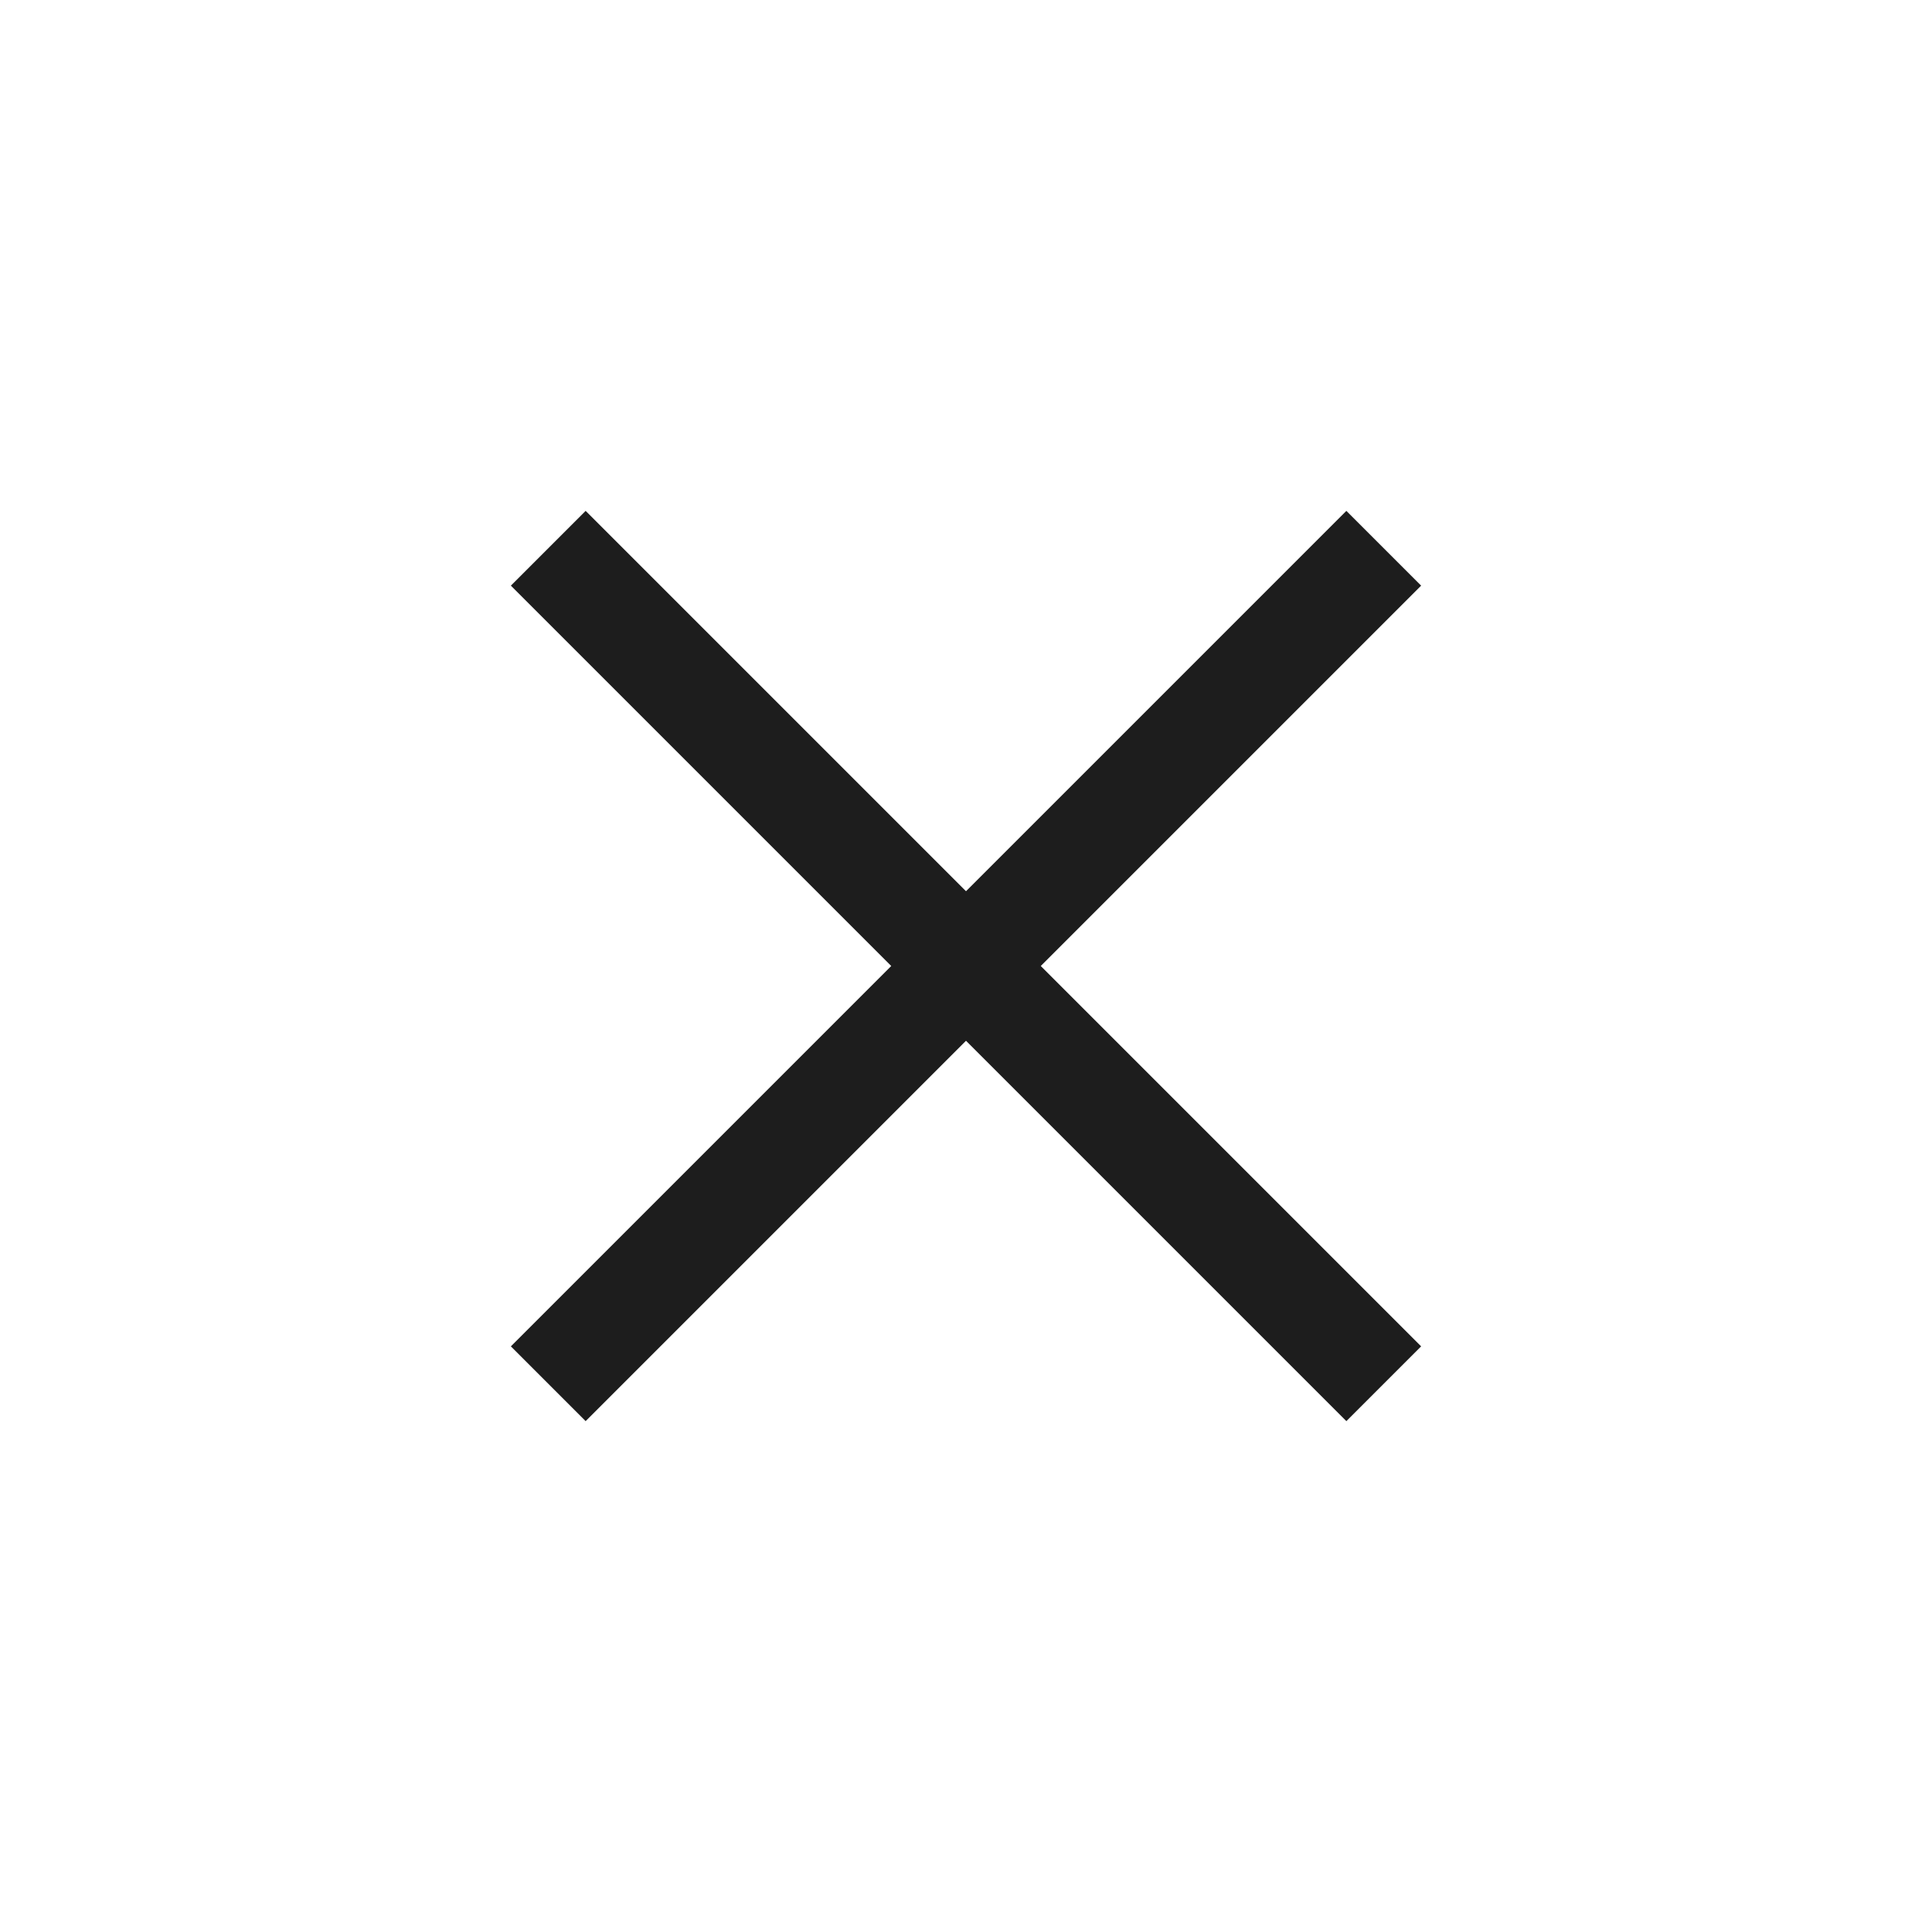 <svg xmlns="http://www.w3.org/2000/svg" height="20px" viewBox="0 -960 960 960" width="20px" fill="#1d1d1d"><path d="M291-253.85 253.85-291l189-189-189-189L291-706.15l189 189 189-189L706.15-669l-189 189 189 189L669-253.85l-189-189-189 189Z"/></svg>